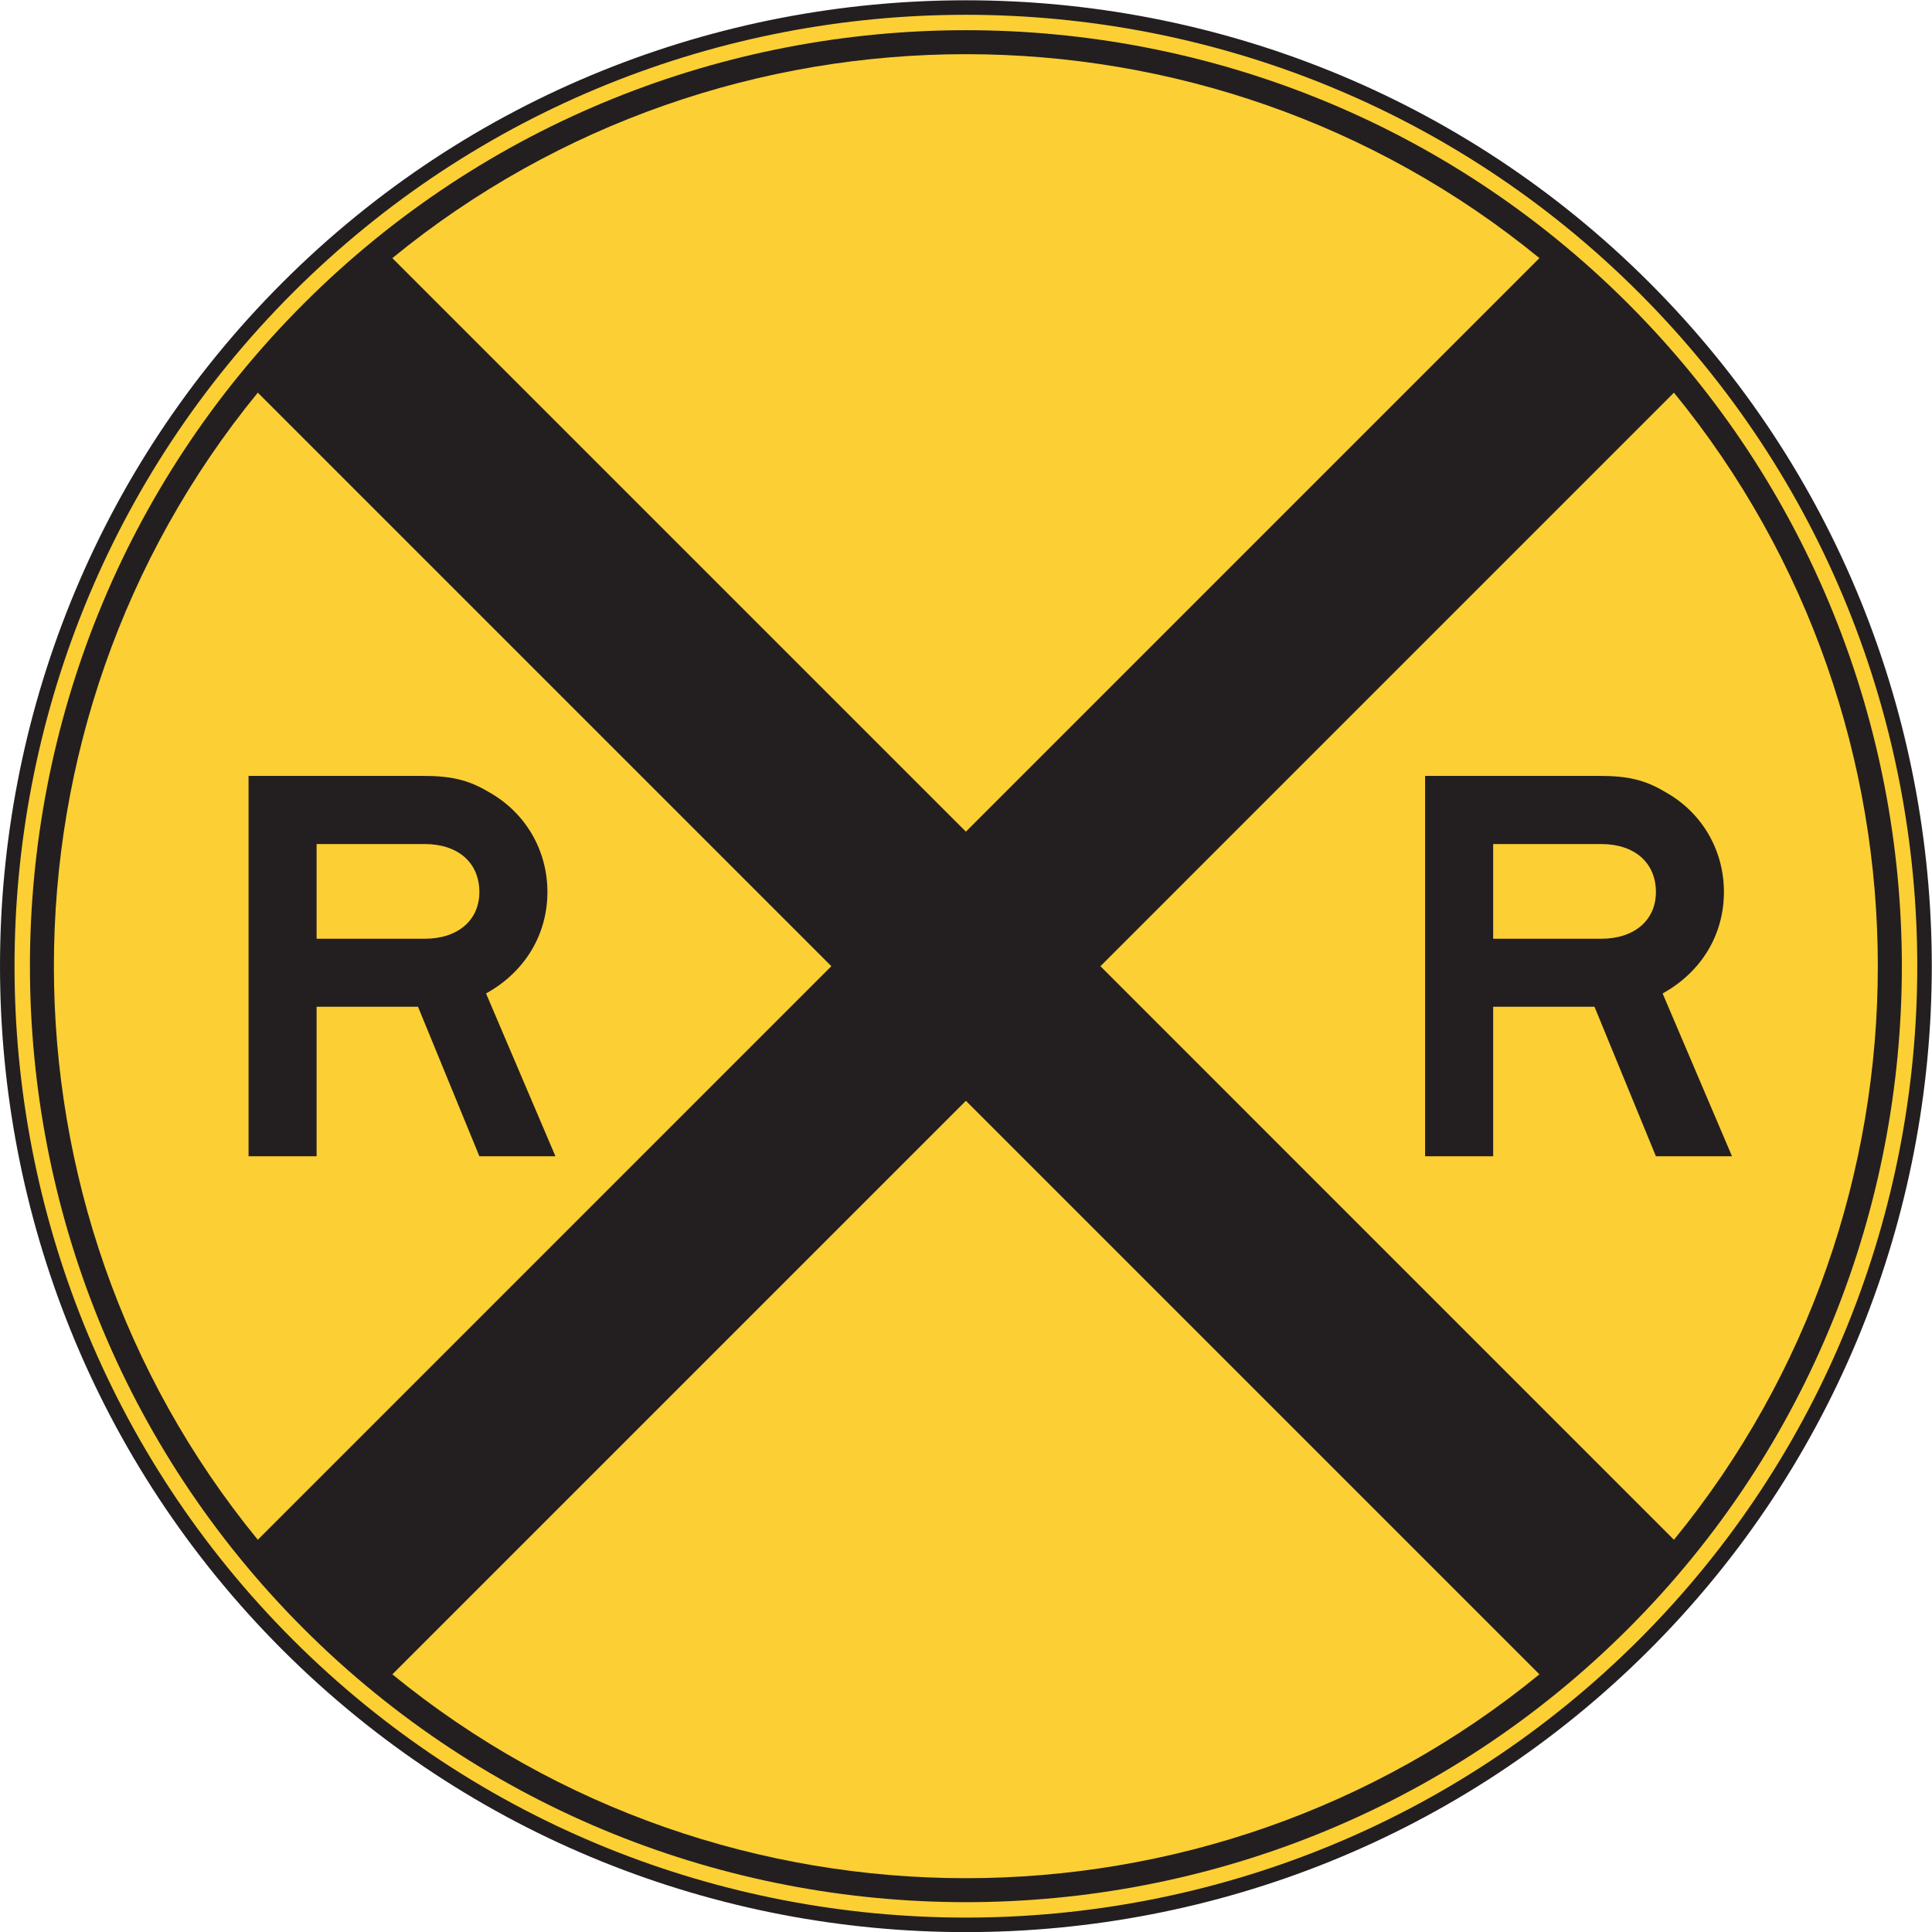 <?xml version="1.0" encoding="UTF-8" standalone="no"?>
<!-- Created with Inkscape (http://www.inkscape.org/) -->

<svg
   xmlns:dc="http://purl.org/dc/elements/1.1/"
   xmlns:cc="http://creativecommons.org/ns#"
   xmlns:rdf="http://www.w3.org/1999/02/22-rdf-syntax-ns#"
   xmlns:svg="http://www.w3.org/2000/svg"
   xmlns="http://www.w3.org/2000/svg"
   xmlns:sodipodi="http://sodipodi.sourceforge.net/DTD/sodipodi-0.dtd"
   xmlns:inkscape="http://www.inkscape.org/namespaces/inkscape"
   width="83.161"
   height="83.168"
   id="svg4918"
   version="1.1"
   inkscape:version="0.48.3.1 r9886"
   sodipodi:docname="New document 4">
  <defs
     id="defs4920">
    <clipPath
       clipPathUnits="userSpaceOnUse"
       id="clipPath3303">
      <path
         inkscape:connector-curvature="0"
         d="m 65.254,460.578 508.118,0 0,277.422 -508.118,0 0,-277.422 z"
         id="path3305" />
    </clipPath>
  </defs>
  <sodipodi:namedview
     id="base"
     pagecolor="#ffffff"
     bordercolor="#666666"
     borderopacity="1.0"
     inkscape:pageopacity="0.0"
     inkscape:pageshadow="2"
     inkscape:zoom="0.35"
     inkscape:cx="41.57578"
     inkscape:cy="41.578792"
     inkscape:document-units="px"
     inkscape:current-layer="layer1"
     showgrid="false"
     fit-margin-top="0"
     fit-margin-left="0"
     fit-margin-right="0"
     fit-margin-bottom="0"
     inkscape:window-width="451"
     inkscape:window-height="398"
     inkscape:window-x="100"
     inkscape:window-y="100"
     inkscape:window-maximized="0" />
  <g
     inkscape:label="Layer 1"
     inkscape:groupmode="layer"
     id="layer1"
     transform="translate(-333.424,-490.773)">
    <g
       transform="matrix(1.25,0,0,-1.25,251.857,1363.012)"
       id="g3299">
      <g
         id="g3301"
         clip-path="url(#clipPath3303)">
        <g
           id="g3307"
           transform="translate(75.154,687.882)">
          <path
             inkscape:connector-curvature="0"
             d="m 0,0 c 12.866,12.866 33.854,12.866 46.721,0 12.867,-12.867 12.867,-33.855 0,-46.724 C 33.854,-59.59 12.866,-59.59 0,-46.724 -12.867,-33.855 -12.867,-12.867 0,0"
             style="fill:#fccf34;fill-opacity:1;fill-rule:evenodd;stroke:none"
             id="path3309" />
        </g>
        <g
           id="g3311"
           transform="translate(75.154,687.882)">
          <path
             inkscape:connector-curvature="0"
             d="m 0,0 c 12.866,12.866 33.854,12.866 46.721,0 12.867,-12.867 12.867,-33.855 0,-46.724 C 33.854,-59.59 12.866,-59.59 0,-46.724 -12.867,-33.855 -12.867,-12.867 0,0 z"
             style="fill:none;stroke:#231f20;stroke-width:0.5;stroke-linecap:butt;stroke-linejoin:miter;stroke-miterlimit:4;stroke-opacity:1;stroke-dasharray:none"
             id="path3313" />
        </g>
        <g
           id="g3315"
           transform="translate(75.706,687.329)">
          <path
             inkscape:connector-curvature="0"
             d="m 0,0 c 12.562,12.563 33.055,12.563 45.617,0 12.562,-12.564 12.562,-33.056 0,-45.618 C 33.055,-58.18 12.562,-58.18 0,-45.618 -12.562,-33.056 -12.562,-12.564 0,0"
             style="fill:#231f20;fill-opacity:1;fill-rule:evenodd;stroke:none"
             id="path3317" />
        </g>
        <g
           id="g3319"
           transform="translate(74.131,684.27)">
          <path
             inkscape:connector-curvature="0"
             d="M 0,0 C -9.362,-11.441 -9.362,-28.061 0,-39.501 L 19.75,-19.75 0,0 z"
             style="fill:#fccf34;fill-opacity:1;fill-rule:evenodd;stroke:none"
             id="path3321" />
        </g>
      </g>
    </g>
    <g
       id="g3331"
       transform="matrix(1.25,0,0,-1.25,350.312,501.883)">
      <path
         d="M 0,0 C 11.443,9.363 28.058,9.363 39.5,0 L 19.75,-19.75 0,0 z"
         style="fill:#fccf34;fill-opacity:1;fill-rule:evenodd;stroke:none"
         id="path3333"
         inkscape:connector-curvature="0" />
    </g>
    <g
       id="g3335"
       transform="matrix(1.25,0,0,-1.25,399.687,562.843)">
      <path
         d="M 0,0 C -11.442,-9.36 -28.057,-9.36 -39.5,0 L -19.75,19.75 0,0 z"
         style="fill:#fccf34;fill-opacity:1;fill-rule:evenodd;stroke:none"
         id="path3337"
         inkscape:connector-curvature="0" />
    </g>
    <g
       id="g3339"
       transform="matrix(1.25,0,0,-1.25,405.477,557.051)">
      <path
         d="M 0,0 C 9.361,11.44 9.361,28.06 0,39.501 L -19.749,19.751 0,0 z"
         style="fill:#fccf34;fill-opacity:1;fill-rule:evenodd;stroke:none"
         id="path3341"
         inkscape:connector-curvature="0" />
    </g>
    <g
       id="g3343"
       transform="matrix(1.25,0,0,-1.25,354.058,529.17)">
      <path
         d="m 0,0 c 0,-0.966 -0.735,-1.609 -1.884,-1.609 l -3.721,0 0,3.262 3.721,0 C -0.735,1.653 0,1.012 0,0 M 2.619,-9.098 0.23,-3.492 c 1.331,0.735 2.113,2.021 2.113,3.492 0,1.471 -0.782,2.756 -2.021,3.445 -0.69,0.413 -1.287,0.554 -2.251,0.554 l -6.019,0 0,-13.097 2.343,0 0,5.148 3.492,0 2.113,-5.148 2.619,0 z"
         style="fill:#231f20;fill-opacity:1;fill-rule:evenodd;stroke:none"
         id="path3345"
         inkscape:connector-curvature="0" />
    </g>
    <g
       id="g3347"
       transform="matrix(1.25,0,0,-1.25,404.701,529.17)">
      <path
         d="m 0,0 c 0,-0.966 -0.737,-1.609 -1.884,-1.609 l -3.72,0 0,3.262 3.72,0 C -0.737,1.653 0,1.012 0,0 m 2.62,-9.098 -2.389,5.606 c 1.332,0.735 2.111,2.021 2.111,3.492 0,1.471 -0.779,2.756 -2.021,3.445 -0.688,0.413 -1.284,0.554 -2.25,0.554 l -6.019,0 0,-13.097 2.344,0 0,5.148 3.489,0 2.115,-5.148 2.62,0 z"
         style="fill:#231f20;fill-opacity:1;fill-rule:evenodd;stroke:none"
         id="path3349"
         inkscape:connector-curvature="0" />
    </g>
  </g>
</svg>
